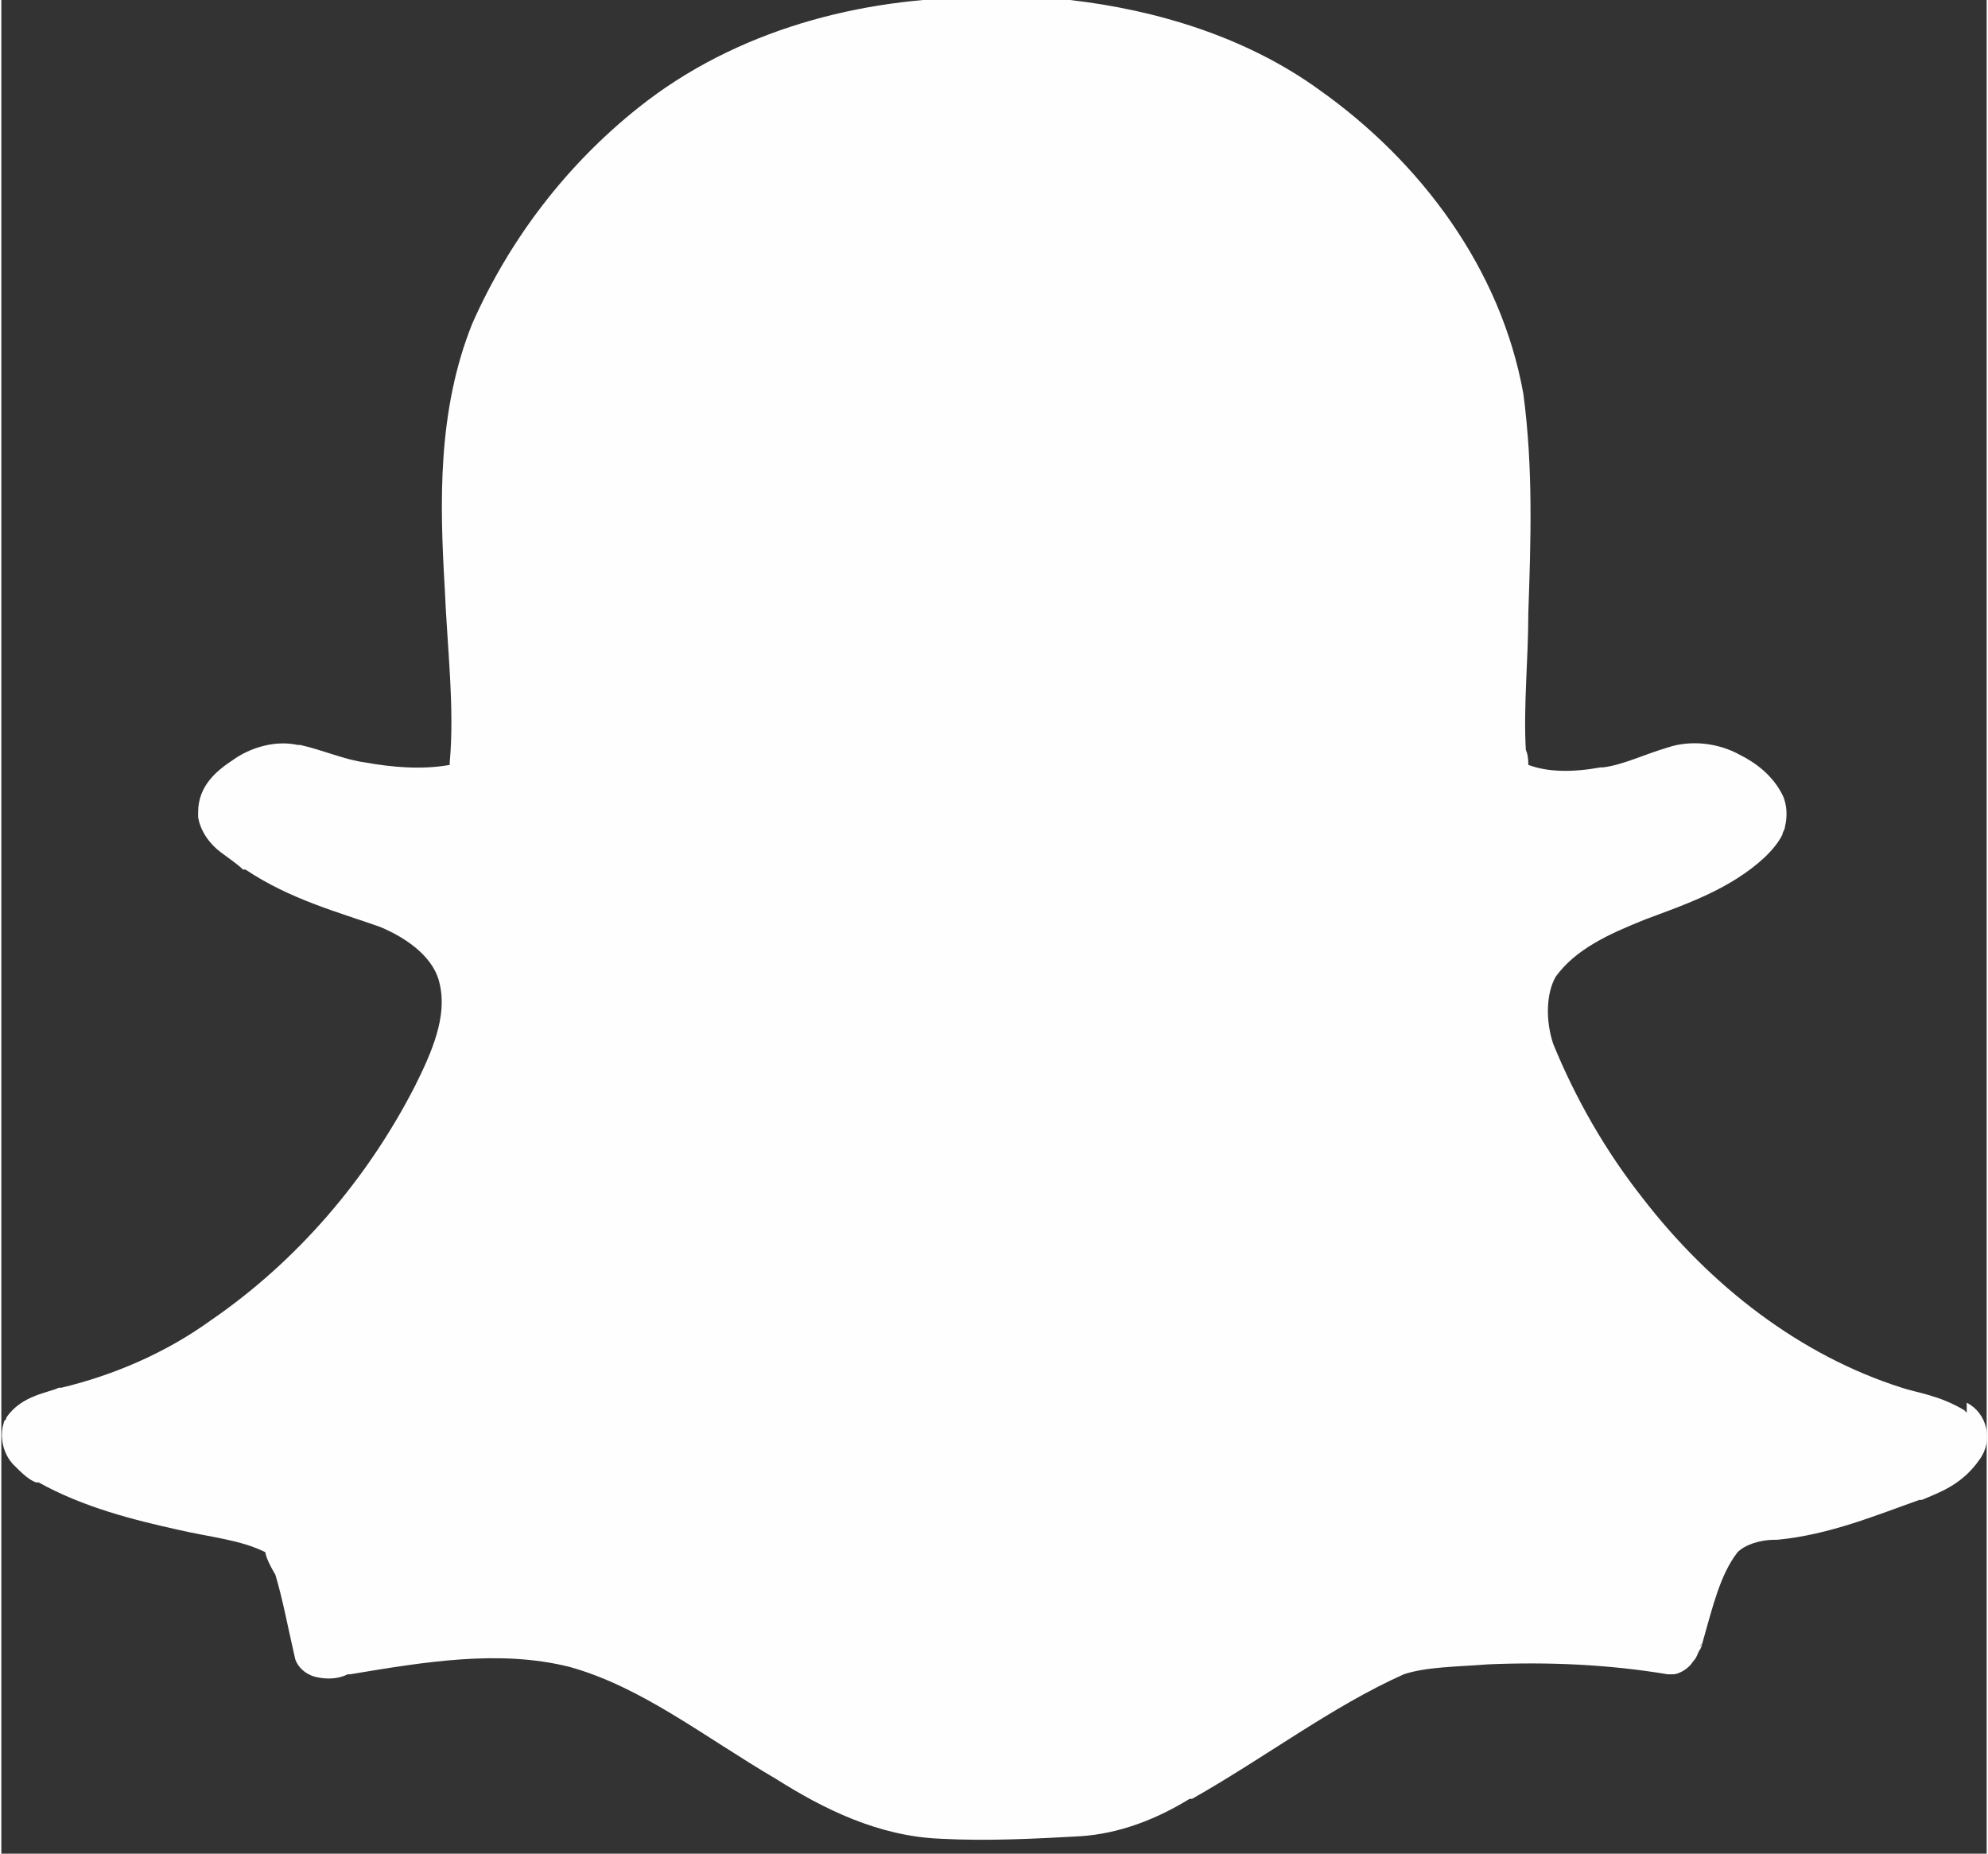 <?xml version="1.0" encoding="UTF-8"?>
<!DOCTYPE svg PUBLIC "-//W3C//DTD SVG 1.1//EN" "http://www.w3.org/Graphics/SVG/1.1/DTD/svg11.dtd">
<!-- Creator: CorelDRAW 2020 (64-Bit) -->
<svg xmlns="http://www.w3.org/2000/svg" xml:space="preserve" width="0.428in" height="0.399in" version="1.1" style="shape-rendering:geometricPrecision; text-rendering:geometricPrecision; image-rendering:optimizeQuality; fill-rule:evenodd; clip-rule:evenodd"
viewBox="0 0 7.97 7.44"
 xmlns:xlink="http://www.w3.org/1999/xlink"
 xmlns:xodm="http://www.corel.com/coreldraw/odm/2003">
 <rect x="0" y="0" width="7.97" height="7.44" fill="#333333" stroke="none"/>
 <defs>
  <style type="text/css">
   <![CDATA[
    .fil0 {fill:#FEFEFE}
   ]]>
  </style>
 </defs>
 <g id="Layer_x0020_1">
  <path class="fil0" d="M7.89 5.67l0 -0c-0,-0 -0,-0 -0.01,-0.01l-0 0c-0.1,-0.06 -0.19,-0.07 -0.25,-0.09 -0,0 -0,0 -0,-0 -0.41,-0.13 -0.77,-0.41 -1.04,-0.76 -0.15,-0.19 -0.27,-0.4 -0.36,-0.62l0 -0c-0.03,-0.09 -0.03,-0.2 0.01,-0.27 0,0 0,0 0,-0 0.08,-0.11 0.21,-0.17 0.36,-0.23l0 0c0.16,-0.06 0.34,-0.12 0.48,-0.25 0,0 0,-0 0,-0 0.02,-0.02 0.05,-0.05 0.07,-0.09 0,-0.01 0.01,-0.02 0.01,-0.03 0.01,-0.04 0.01,-0.09 -0.01,-0.13l0 -0c-0.04,-0.08 -0.11,-0.13 -0.17,-0.16l-0 0c-0.09,-0.05 -0.2,-0.06 -0.29,-0.03l-0 0c-0.1,0.03 -0.18,0.07 -0.26,0.08 -0,0 -0,0 -0.01,0 -0.11,0.02 -0.21,0.02 -0.29,-0.01 -0,-0.01 -0,-0.04 -0.01,-0.06l0 0c-0.01,-0.18 0.01,-0.36 0.01,-0.55l0 -0c0.01,-0.29 0.02,-0.58 -0.02,-0.88l0 -0c-0.09,-0.5 -0.41,-0.93 -0.82,-1.22 -0.29,-0.21 -0.65,-0.32 -1,-0.36 -0.12,-0.01 -0.24,-0.01 -0.36,-0.01 -0.48,0 -0.98,0.13 -1.37,0.44 -0.29,0.23 -0.52,0.53 -0.67,0.87l0 0c-0.14,0.35 -0.13,0.72 -0.11,1.06 0.01,0.24 0.04,0.48 0.02,0.7 -0,0.01 -0,0.01 -0,0.01 -0.11,0.02 -0.23,0.01 -0.34,-0.01l-0 0c-0.08,-0.01 -0.17,-0.05 -0.26,-0.07 -0,0 -0,0 -0.01,-0 -0.09,-0.02 -0.19,0.01 -0.26,0.06 -0,0 -0,0 -0,0 -0,0 -0,0 -0,0 -0.06,0.04 -0.14,0.1 -0.14,0.21 -0,0.01 0,0.01 0,0.02 0,0 0,0 0,0 0.01,0.06 0.05,0.11 0.09,0.14 0.04,0.03 0.07,0.05 0.09,0.07 0,0 0,0 0.01,0 0.18,0.12 0.37,0.17 0.54,0.23 0.12,0.05 0.22,0.13 0.24,0.23 0.03,0.13 -0.03,0.27 -0.1,0.41l0 0c-0.19,0.37 -0.47,0.7 -0.82,0.94 -0.18,0.13 -0.39,0.22 -0.6,0.27 -0,0 -0.01,0 -0.01,0 -0.04,0.02 -0.15,0.03 -0.21,0.12 -0,0.01 -0.01,0.01 -0.01,0.02 -0.02,0.06 0,0.13 0.04,0.17 0.03,0.03 0.06,0.06 0.09,0.07 0,0 0,0 0.01,0 0.18,0.1 0.38,0.15 0.56,0.19 0,0 0,0 0,0 0.13,0.03 0.25,0.04 0.35,0.09 0,0.01 0.01,0.04 0.04,0.09 0.03,0.1 0.05,0.21 0.08,0.34 0.01,0.03 0.04,0.06 0.08,0.07 0.08,0.02 0.13,-0.01 0.13,-0.01l0.01 0c0.3,-0.05 0.6,-0.1 0.88,-0.03 0.29,0.08 0.54,0.28 0.83,0.45l0 0c0.19,0.12 0.41,0.23 0.66,0.24l0 0c0.19,0.01 0.38,-0 0.56,-0.01l0 0c0.16,-0.01 0.31,-0.07 0.44,-0.15 0,-0 0,-0 0.01,-0 0.3,-0.17 0.56,-0.37 0.85,-0.5l0 0c0.09,-0.03 0.21,-0.03 0.34,-0.04l0 0c0.24,-0.01 0.48,0 0.72,0.04 0.01,0 0.02,0 0.02,0 0.03,-0 0.07,-0.03 0.08,-0.05 0.02,-0.02 0.02,-0.04 0.03,-0.05 0.01,-0.02 0.01,-0.03 0,-0.01 0,-0.01 0.01,-0.01 0.01,-0.02 0.04,-0.14 0.07,-0.27 0.14,-0.36 0.03,-0.03 0.09,-0.05 0.15,-0.05l0.01 0c0.21,-0.02 0.4,-0.1 0.57,-0.16 0,-0 0.01,-0 0.01,-0 0.07,-0.03 0.16,-0.06 0.23,-0.16l0 -0c0.06,-0.08 0.03,-0.19 -0.05,-0.23z"/>
 </g>
</svg>
